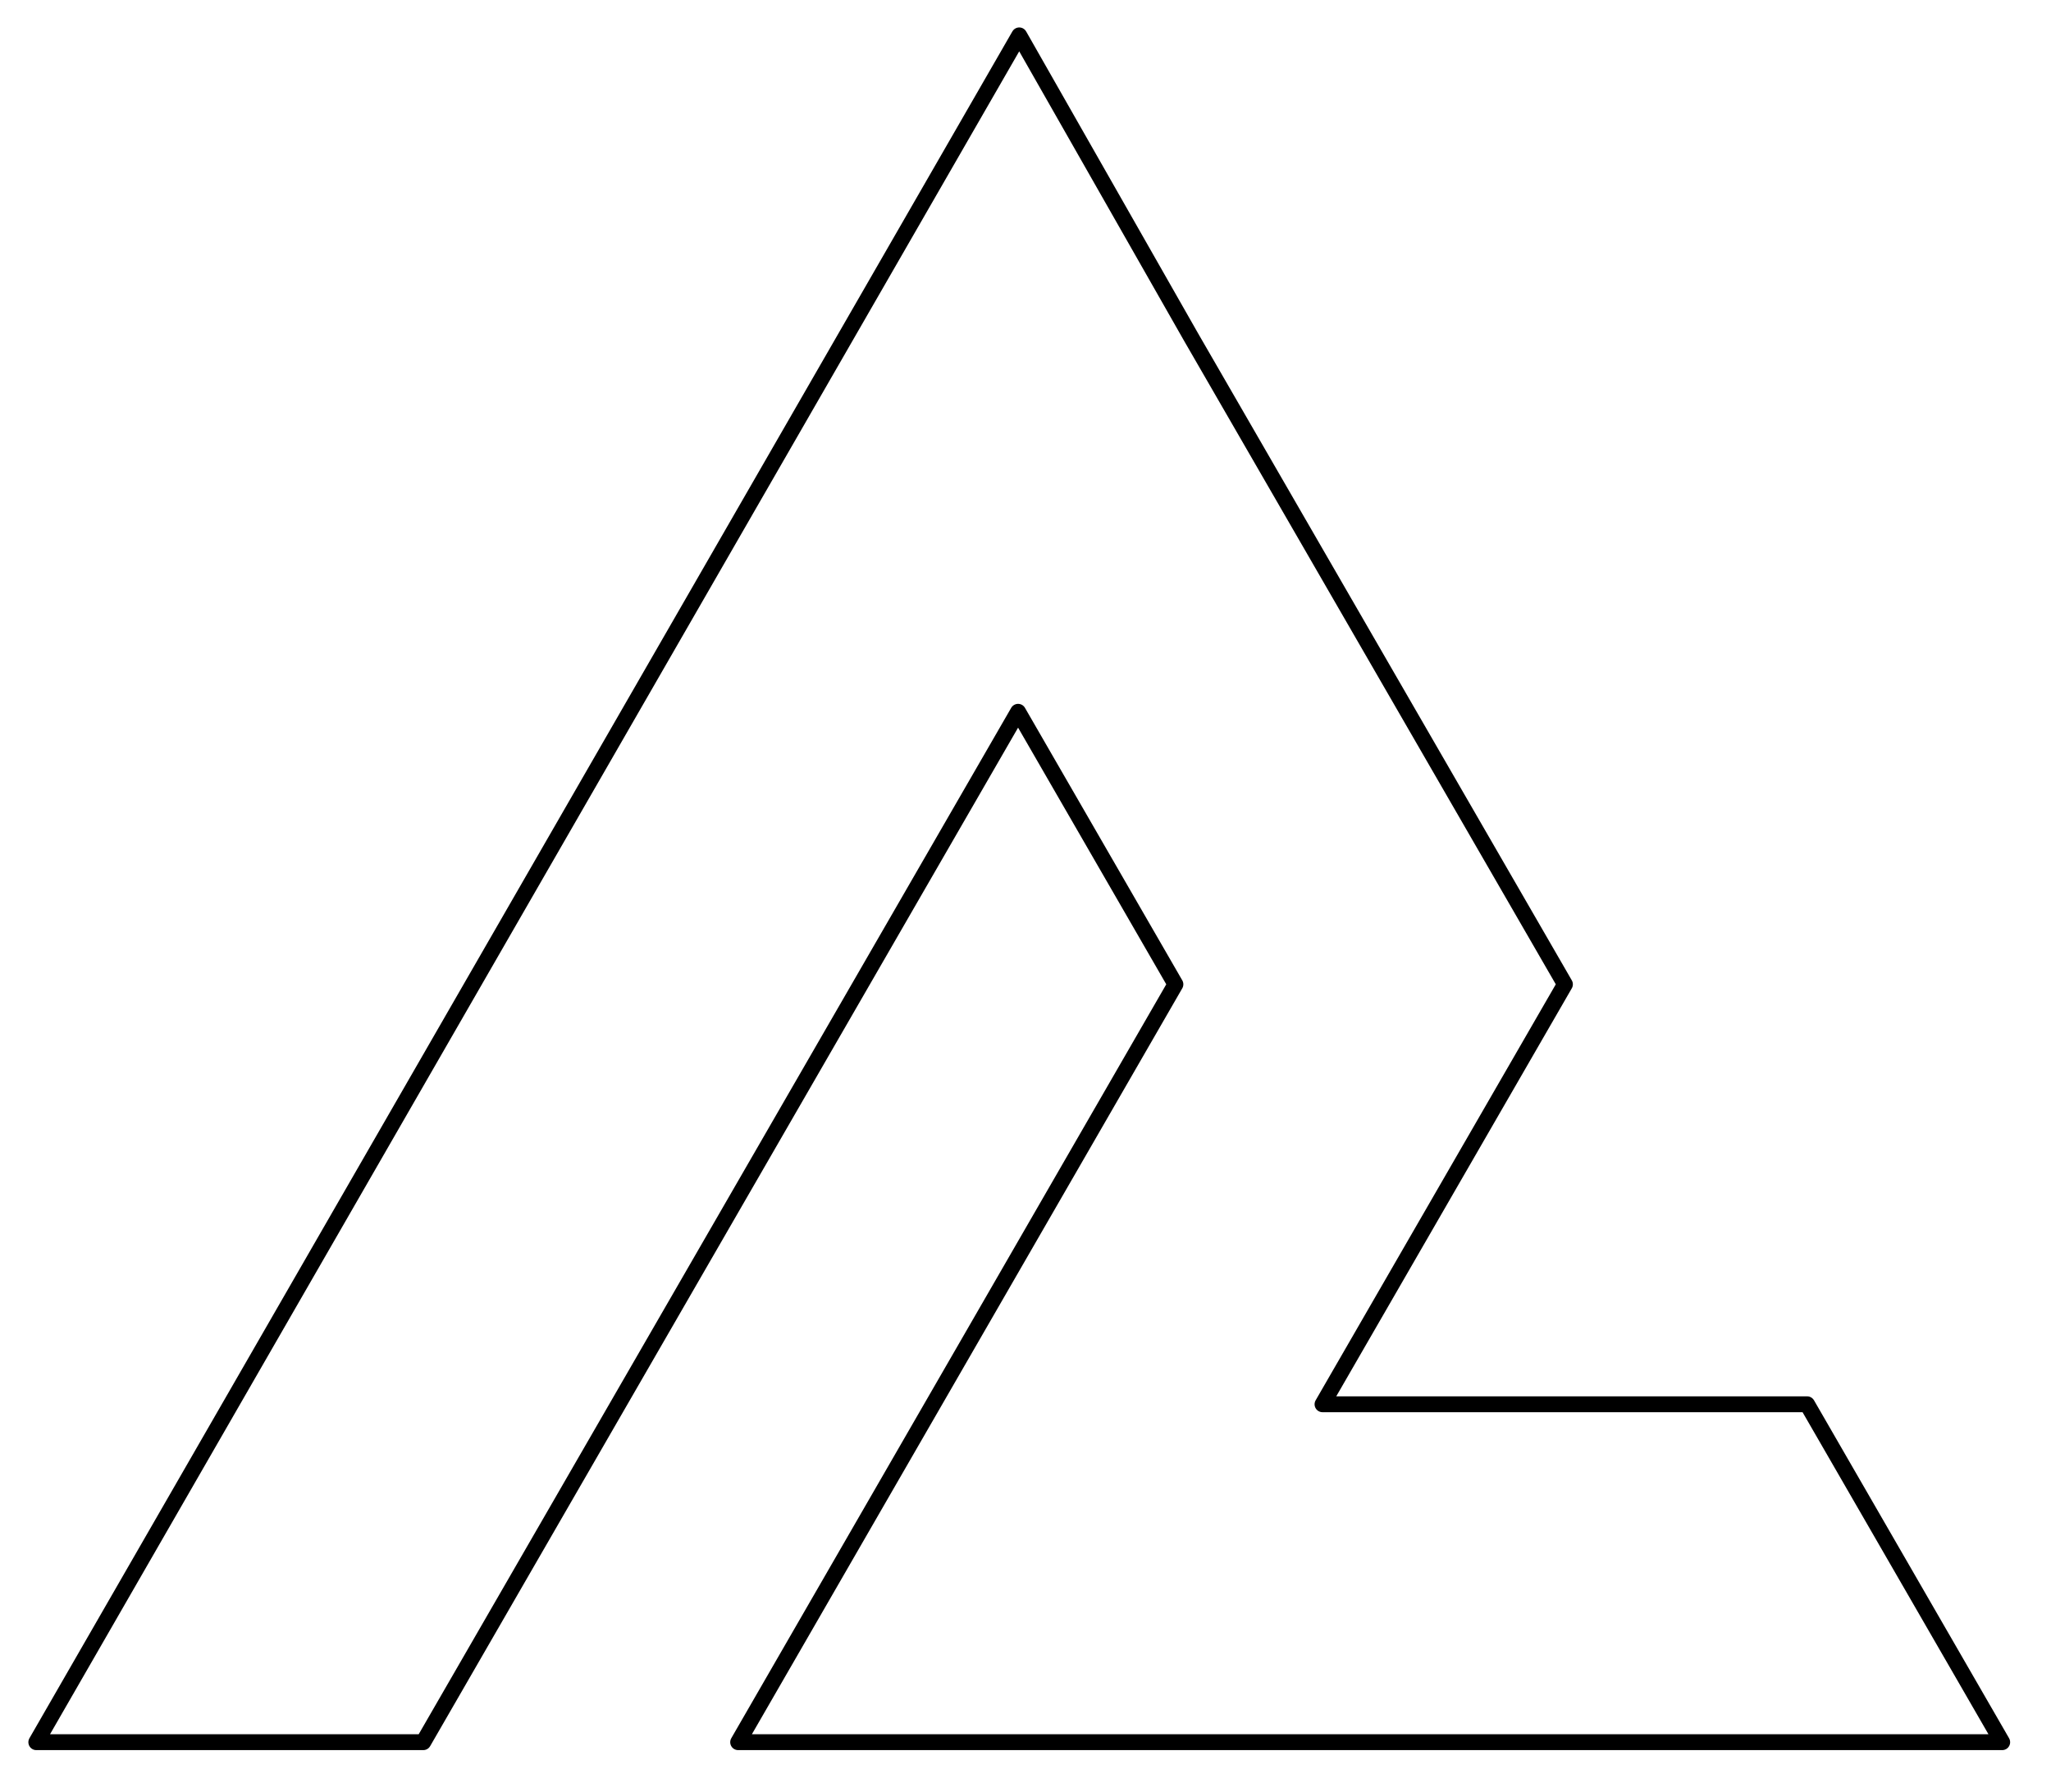 <svg clip-rule="evenodd" fill-rule="evenodd" stroke-linecap="round" stroke-linejoin="round" stroke-miterlimit="1.5" viewBox="0 0 388 339" xmlns="http://www.w3.org/2000/svg"><path d="m192.597 134.633 29.763 51.551-82.721 143.351h239.13l-36.902-63.917h-91.68l45.862-79.435-70.72-122.414m-32.732 70.864-112.526 194.902h-73.204l185.951-322.844 32.522 57.096" fill="none" stroke="#000" stroke-width="3"/></svg>